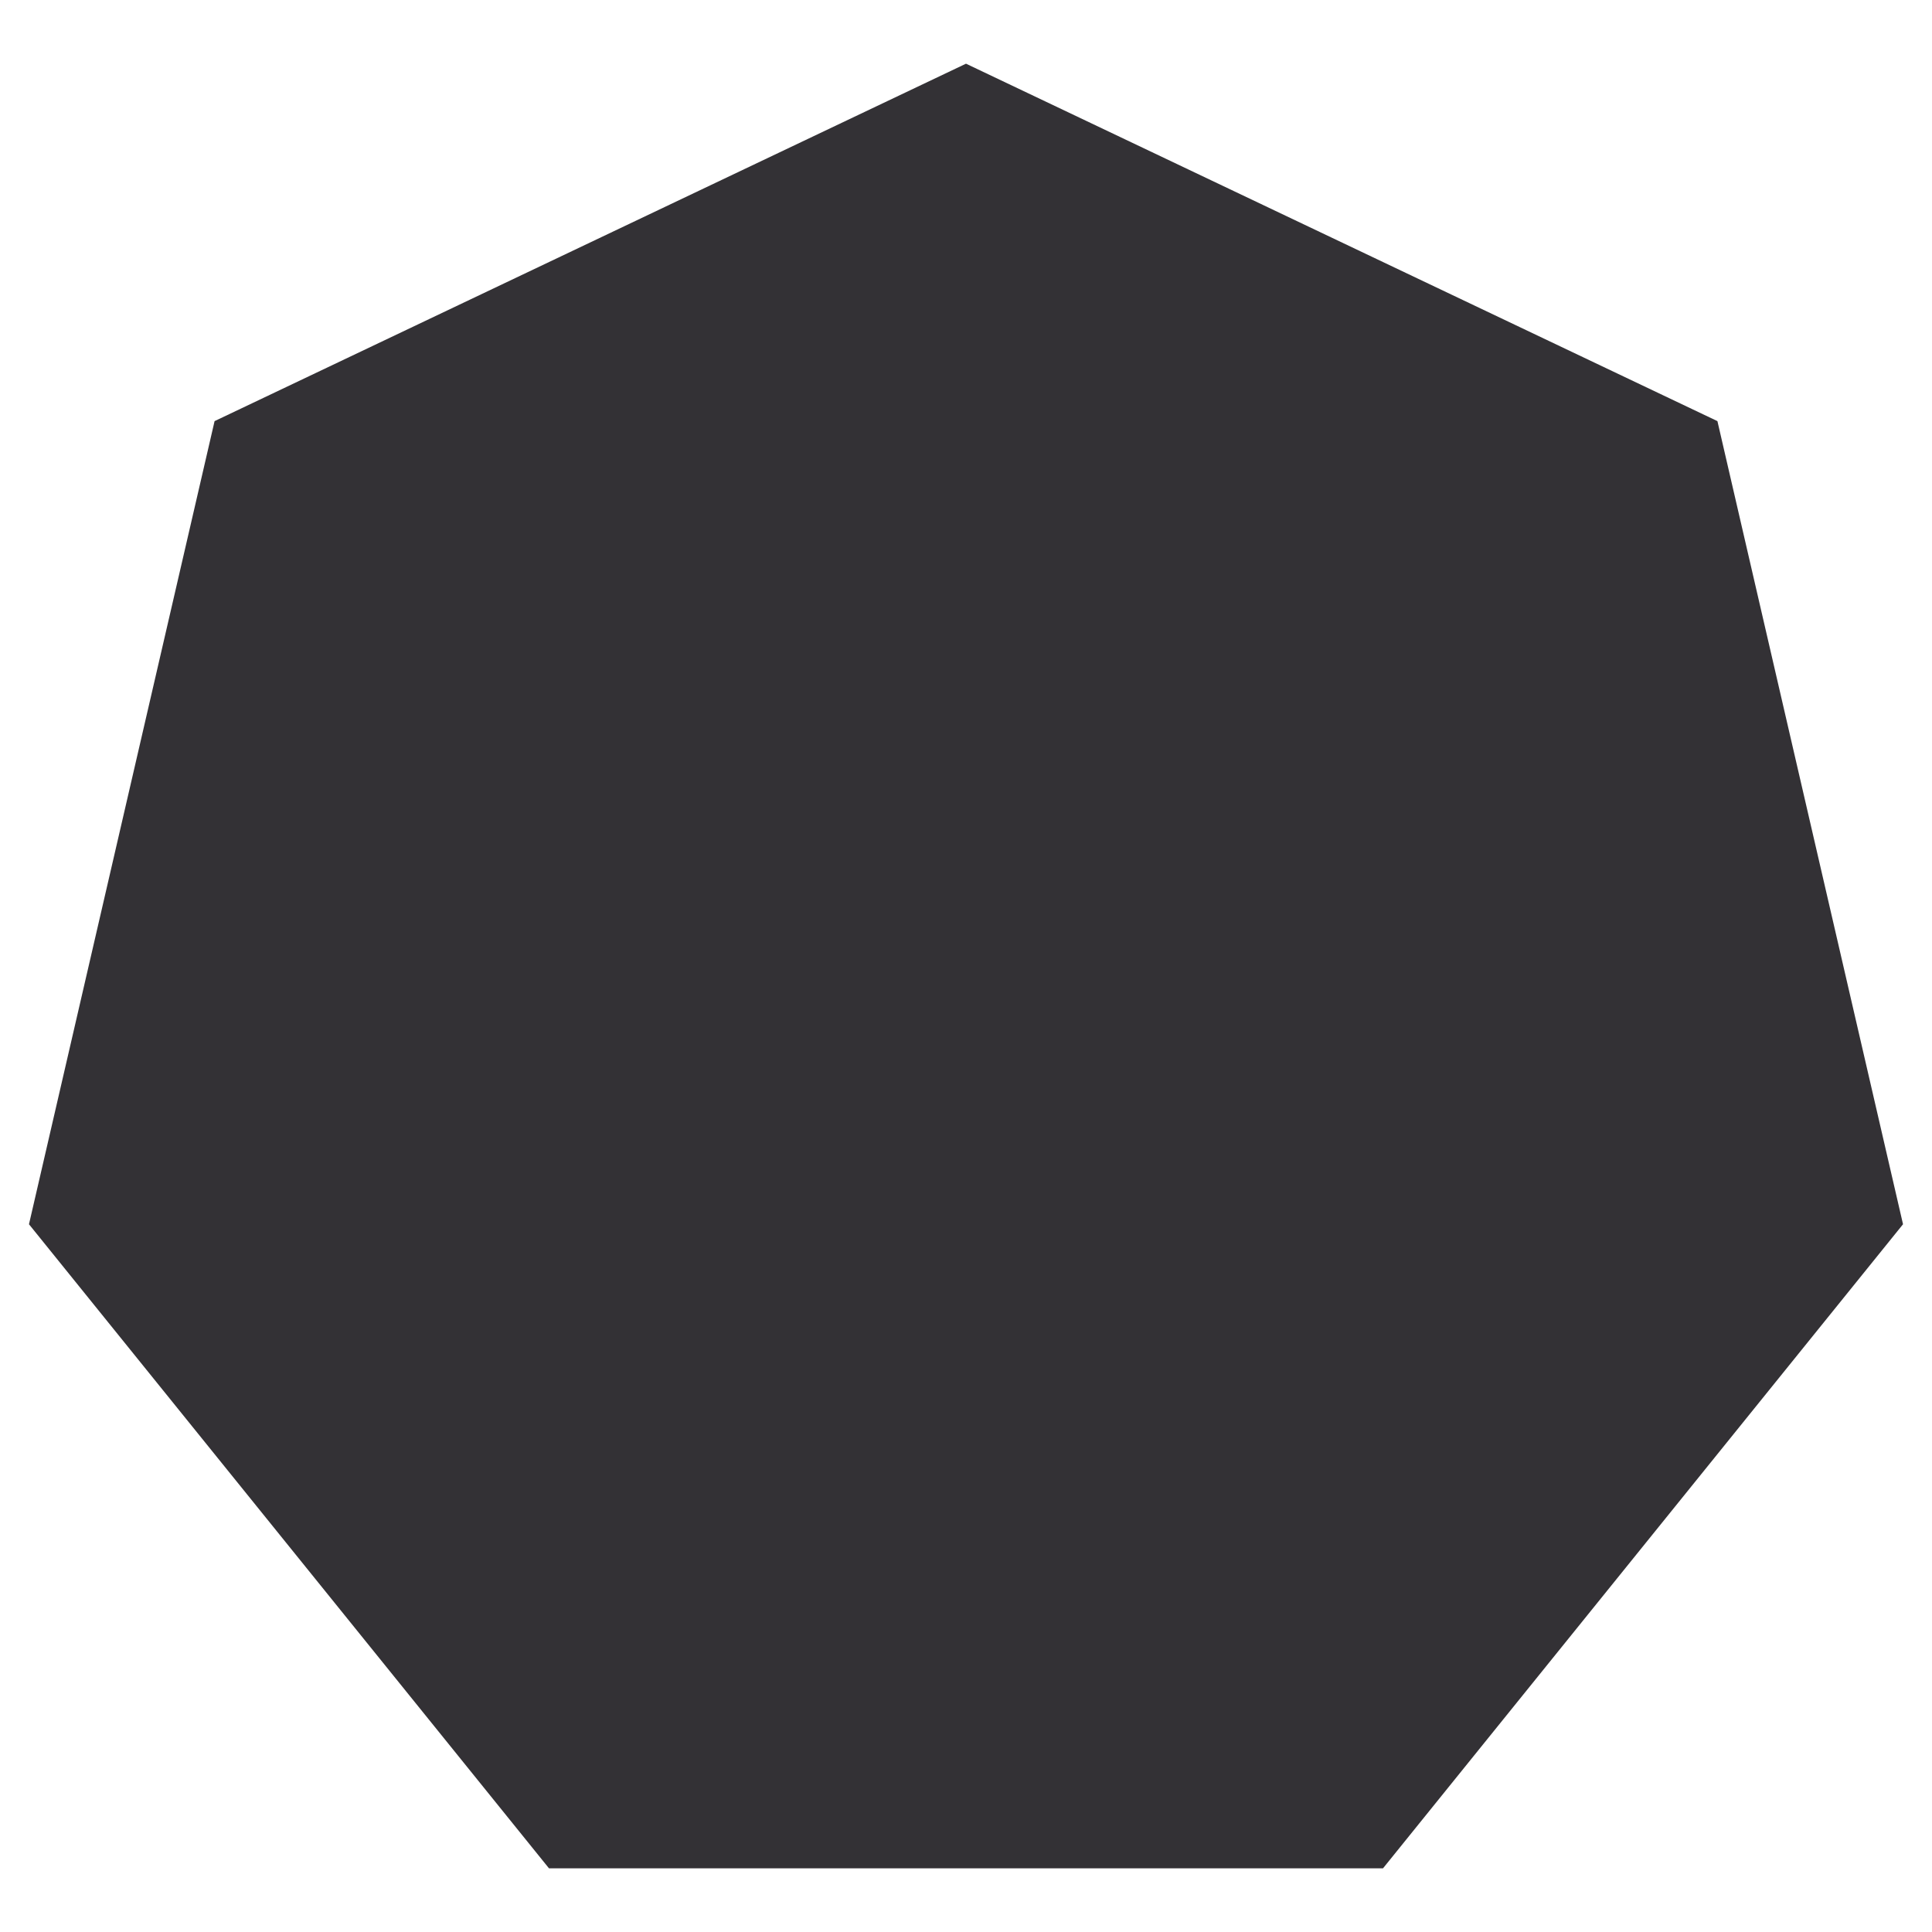 <svg width="200" height="200" xmlns="http://www.w3.org/2000/svg">
 <!-- Created with Method Draw - http://github.com/duopixel/Method-Draw/ -->
 <g id="Layer_1">
  <title>Layer 1</title>
  <path id="svg_11" d="m3,126.734l19.213,-83.14l77.787,-37.001l77.787,37.001l19.213,83.14l-53.832,66.674l-86.337,0l-53.832,-66.674z" fill="#333135"/>
 </g>
</svg>